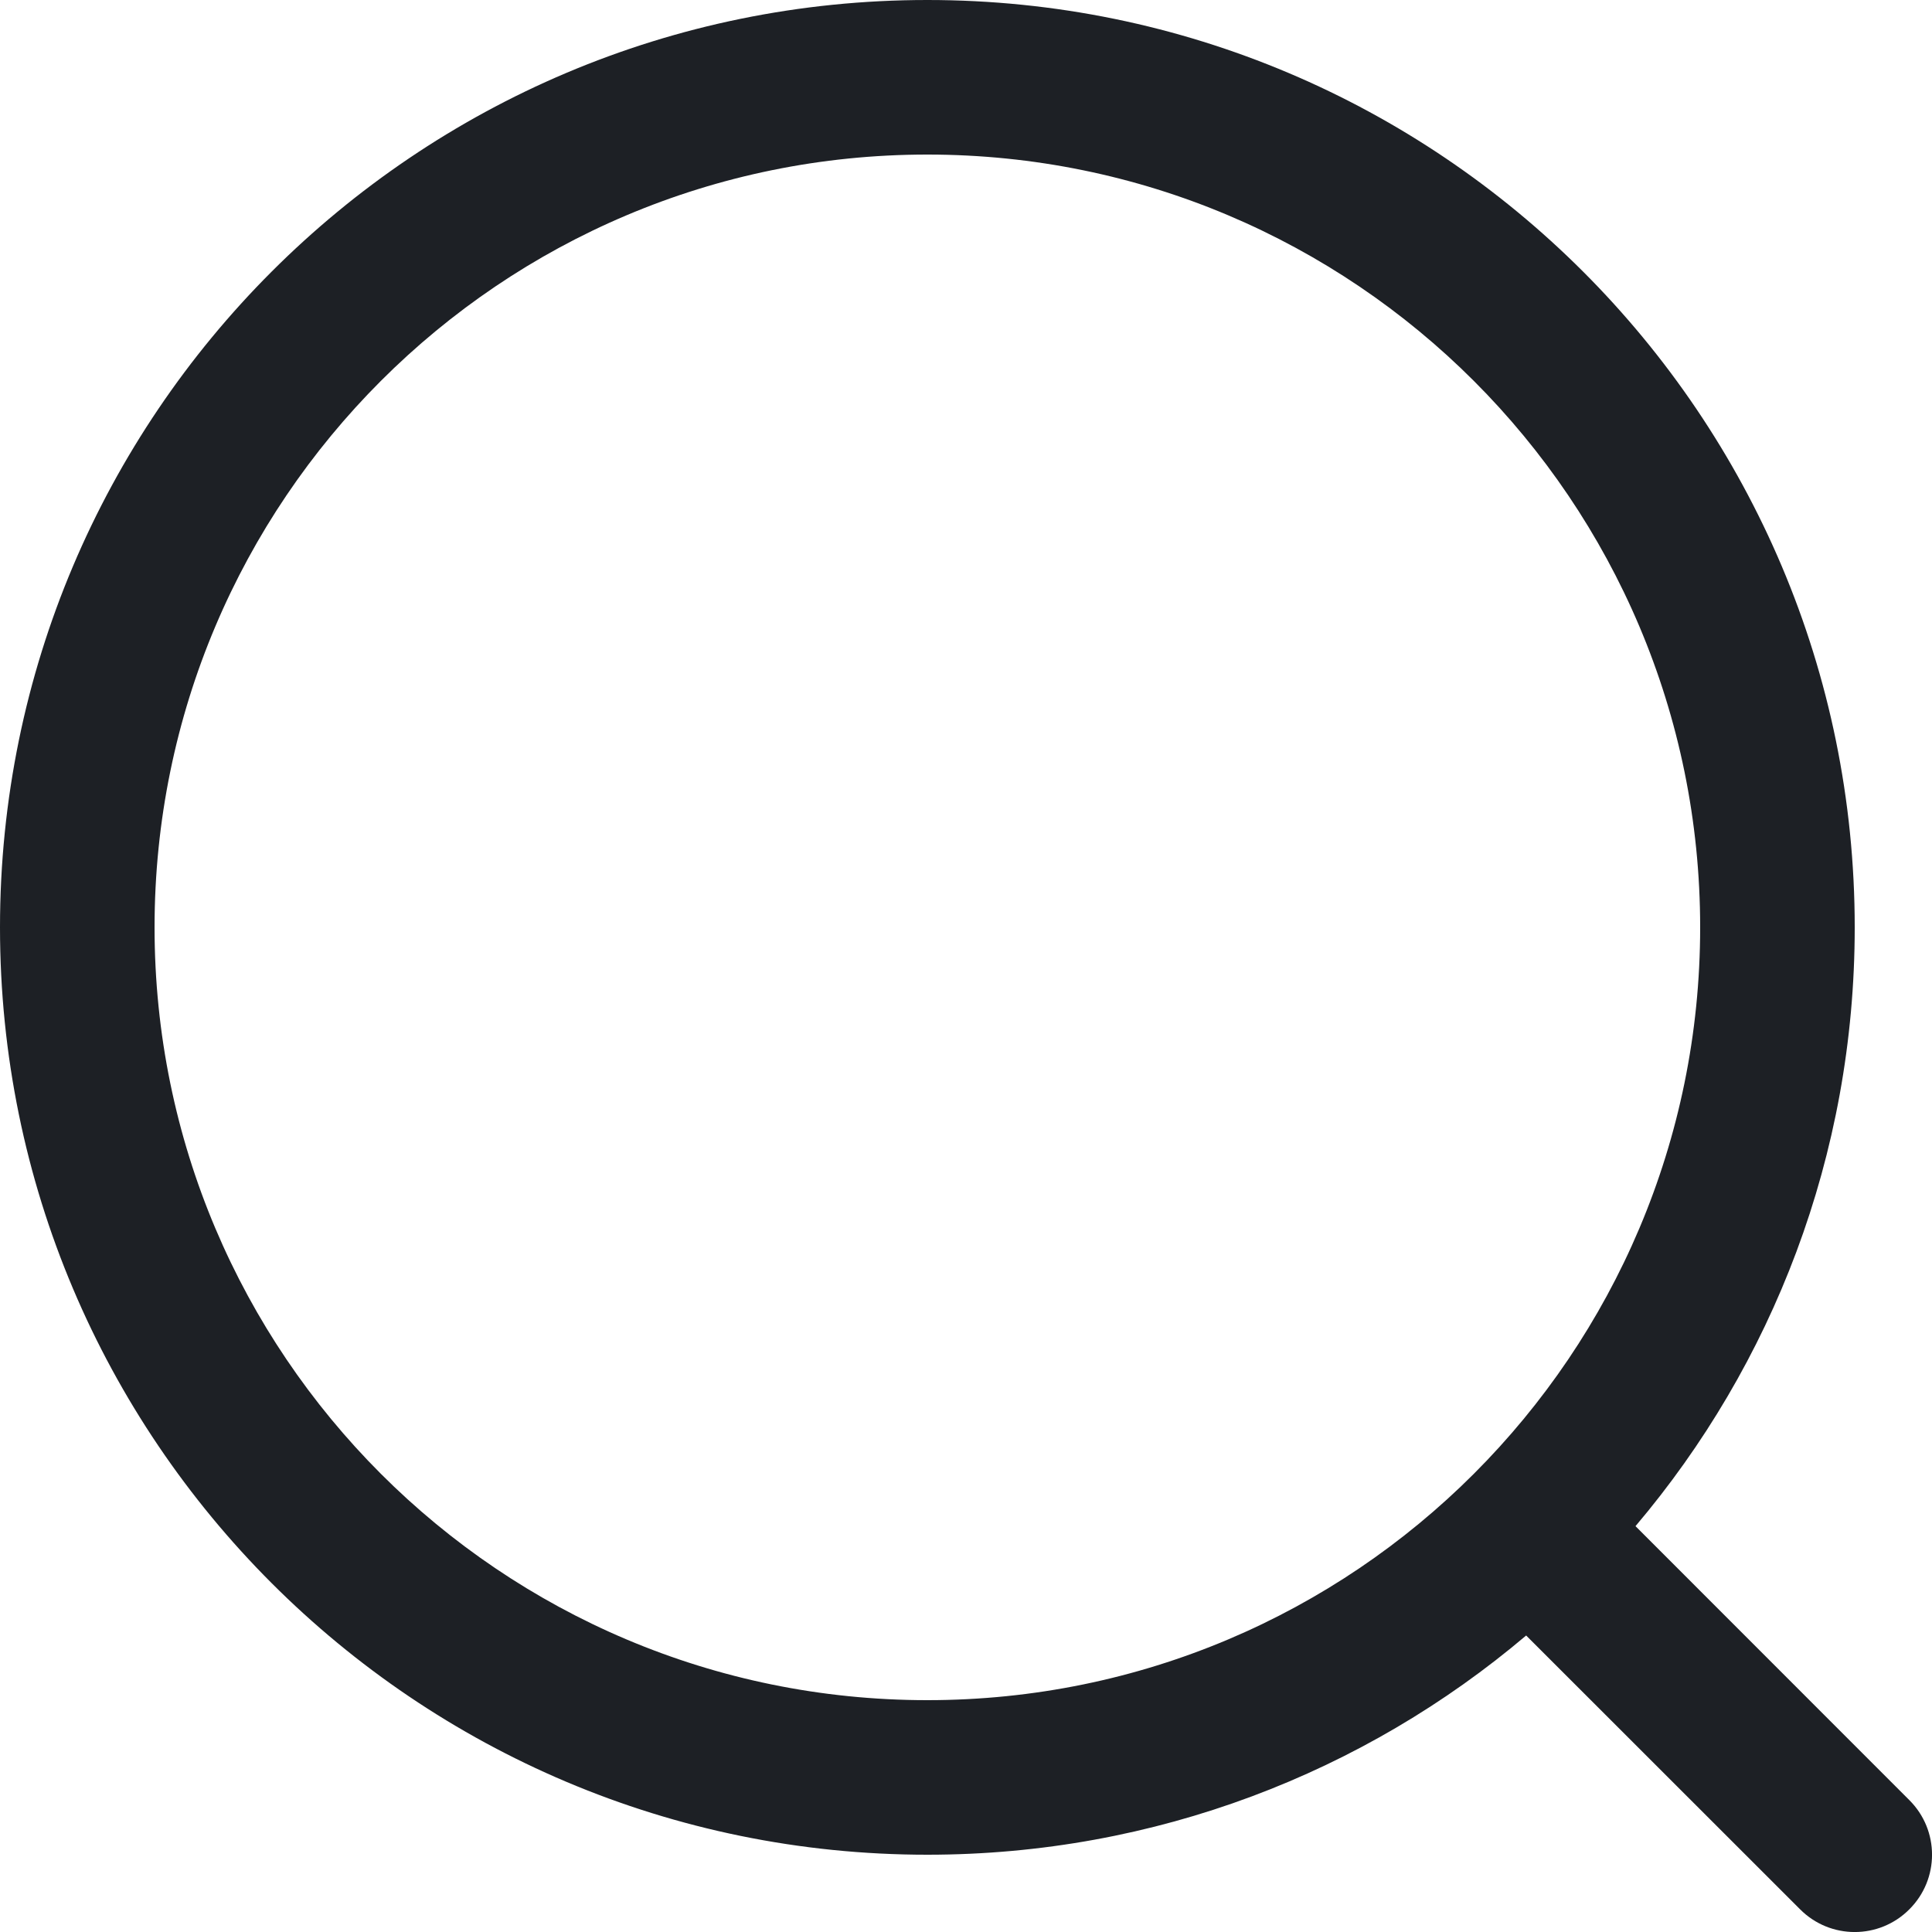 <svg width="15" height="15" viewBox="0 0 15 15" fill="none" xmlns="http://www.w3.org/2000/svg">
<path fill-rule="evenodd" clip-rule="evenodd" d="M12.698 11.849C13.76 10.595 14.4 8.972 14.4 7.2C14.4 3.224 11.177 0 7.2 0C3.224 0 0 3.224 0 7.2C0 11.177 3.224 14.4 7.2 14.4C8.972 14.4 10.595 13.76 11.849 12.698L13.976 14.824C14.21 15.059 14.59 15.059 14.824 14.824C15.059 14.59 15.059 14.21 14.824 13.976L12.698 11.849ZM13.2 7.2C13.2 10.514 10.514 13.2 7.2 13.2C3.886 13.2 1.2 10.514 1.2 7.2C1.2 3.886 3.886 1.2 7.2 1.2C10.514 1.2 13.2 3.886 13.2 7.2Z" fill="#1D2025"/>
</svg>
